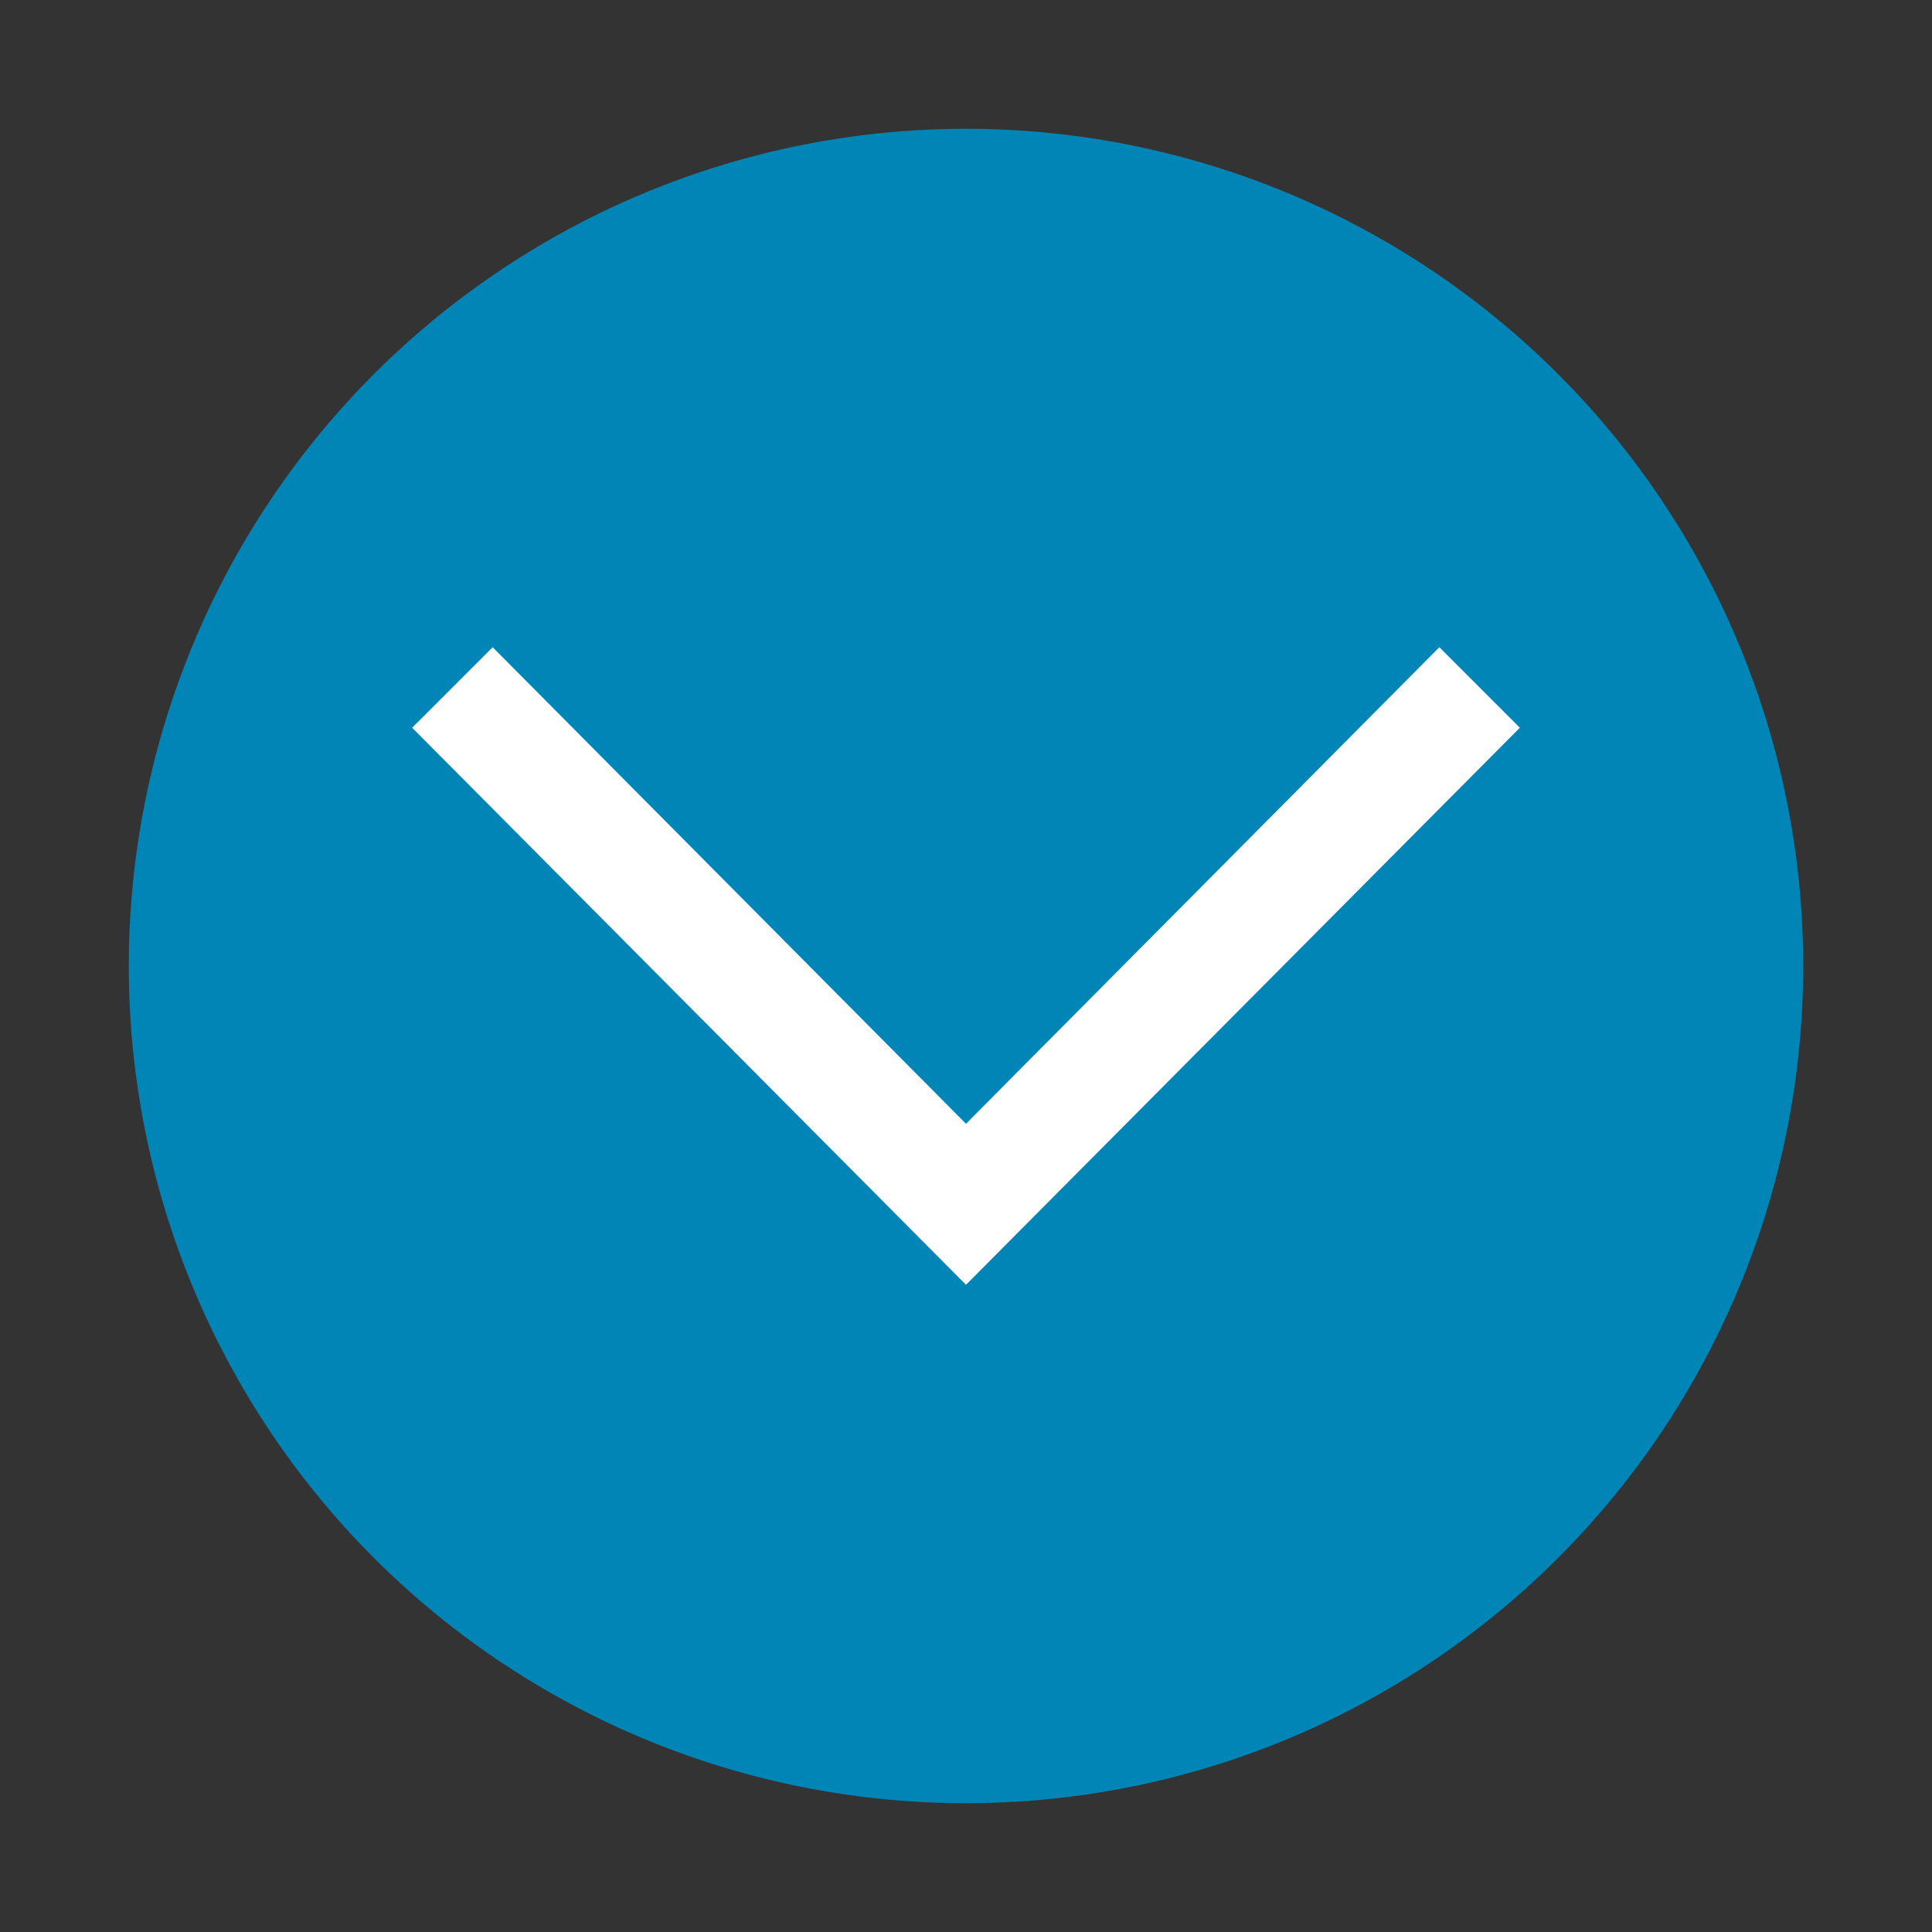 <svg xmlns="http://www.w3.org/2000/svg" xmlns:xlink="http://www.w3.org/1999/xlink" width="60" height="60" viewBox="0 0 60 60"><rect x="0" y="0" width="60" height="60" fill="#333333" stroke="none"/><defs><style>.a{fill:none;}.b{clip-path:url(#a);}.c{fill:#0185b6;}.d{fill:#fff;}</style><clipPath id="a"><rect class="a" width="60" height="60"/></clipPath></defs><g transform="translate(30 30)"><g class="b" transform="translate(-30 -30)"><path class="c" d="M56,30A26,26,0,1,1,30,4,26,26,0,0,1,56,30"/><path class="d" d="M47.2,22.6l-2.5-2.5L30,34.9,15.3,20.1l-2.5,2.5L30,39.9Z"/></g></g></svg>